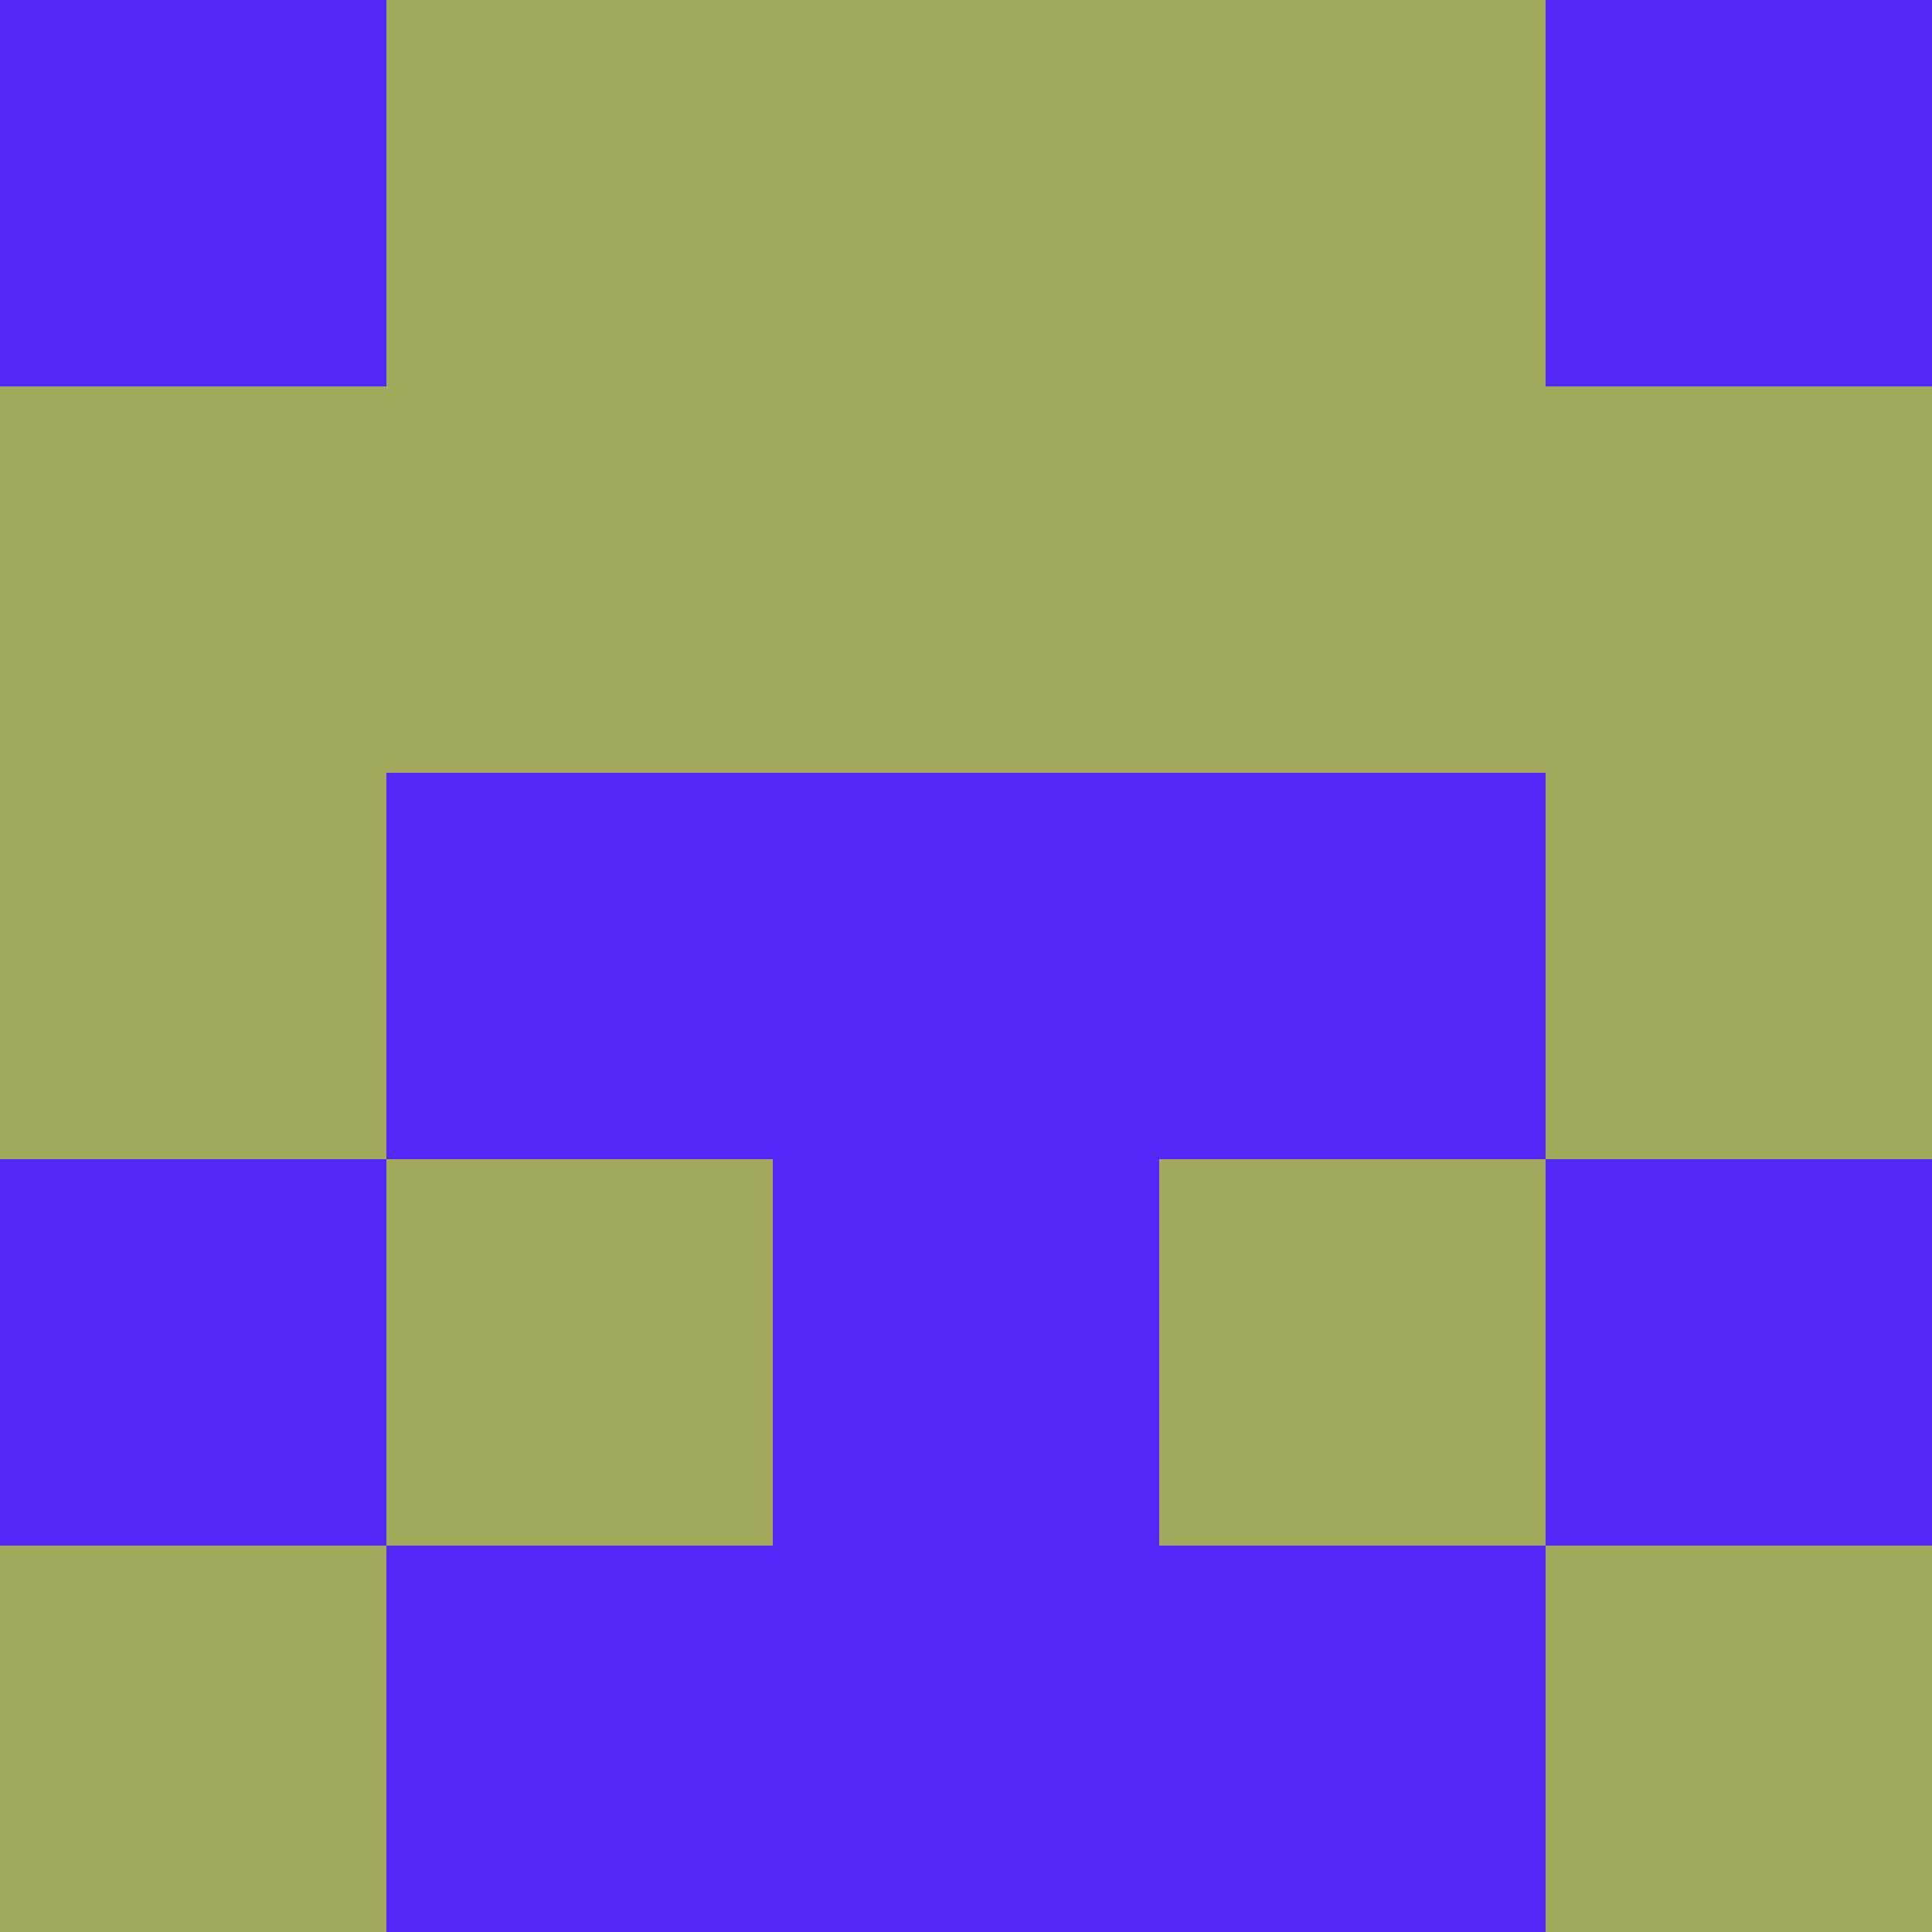 <?xml version="1.0" encoding="utf-8"?>
<!DOCTYPE svg PUBLIC "-//W3C//DTD SVG 20010904//EN"
        "http://www.w3.org/TR/2001/REC-SVG-20010904/DTD/svg10.dtd">

<svg width="400" height="400" viewBox="0 0 5 5"
    xmlns="http://www.w3.org/2000/svg"
    xmlns:xlink="http://www.w3.org/1999/xlink">
            <rect x="0" y="0" width="1" height="1" fill="#5527FB" />
        <rect x="0" y="1" width="1" height="1" fill="#A3AA5C" />
        <rect x="0" y="2" width="1" height="1" fill="#A3AA5C" />
        <rect x="0" y="3" width="1" height="1" fill="#5527FB" />
        <rect x="0" y="4" width="1" height="1" fill="#A3AA5C" />
                <rect x="1" y="0" width="1" height="1" fill="#A3AA5C" />
        <rect x="1" y="1" width="1" height="1" fill="#A3AA5C" />
        <rect x="1" y="2" width="1" height="1" fill="#5527FB" />
        <rect x="1" y="3" width="1" height="1" fill="#A3AA5C" />
        <rect x="1" y="4" width="1" height="1" fill="#5527FB" />
                <rect x="2" y="0" width="1" height="1" fill="#A3AA5C" />
        <rect x="2" y="1" width="1" height="1" fill="#A3AA5C" />
        <rect x="2" y="2" width="1" height="1" fill="#5527FB" />
        <rect x="2" y="3" width="1" height="1" fill="#5527FB" />
        <rect x="2" y="4" width="1" height="1" fill="#5527FB" />
                <rect x="3" y="0" width="1" height="1" fill="#A3AA5C" />
        <rect x="3" y="1" width="1" height="1" fill="#A3AA5C" />
        <rect x="3" y="2" width="1" height="1" fill="#5527FB" />
        <rect x="3" y="3" width="1" height="1" fill="#A3AA5C" />
        <rect x="3" y="4" width="1" height="1" fill="#5527FB" />
                <rect x="4" y="0" width="1" height="1" fill="#5527FB" />
        <rect x="4" y="1" width="1" height="1" fill="#A3AA5C" />
        <rect x="4" y="2" width="1" height="1" fill="#A3AA5C" />
        <rect x="4" y="3" width="1" height="1" fill="#5527FB" />
        <rect x="4" y="4" width="1" height="1" fill="#A3AA5C" />
        
</svg>



